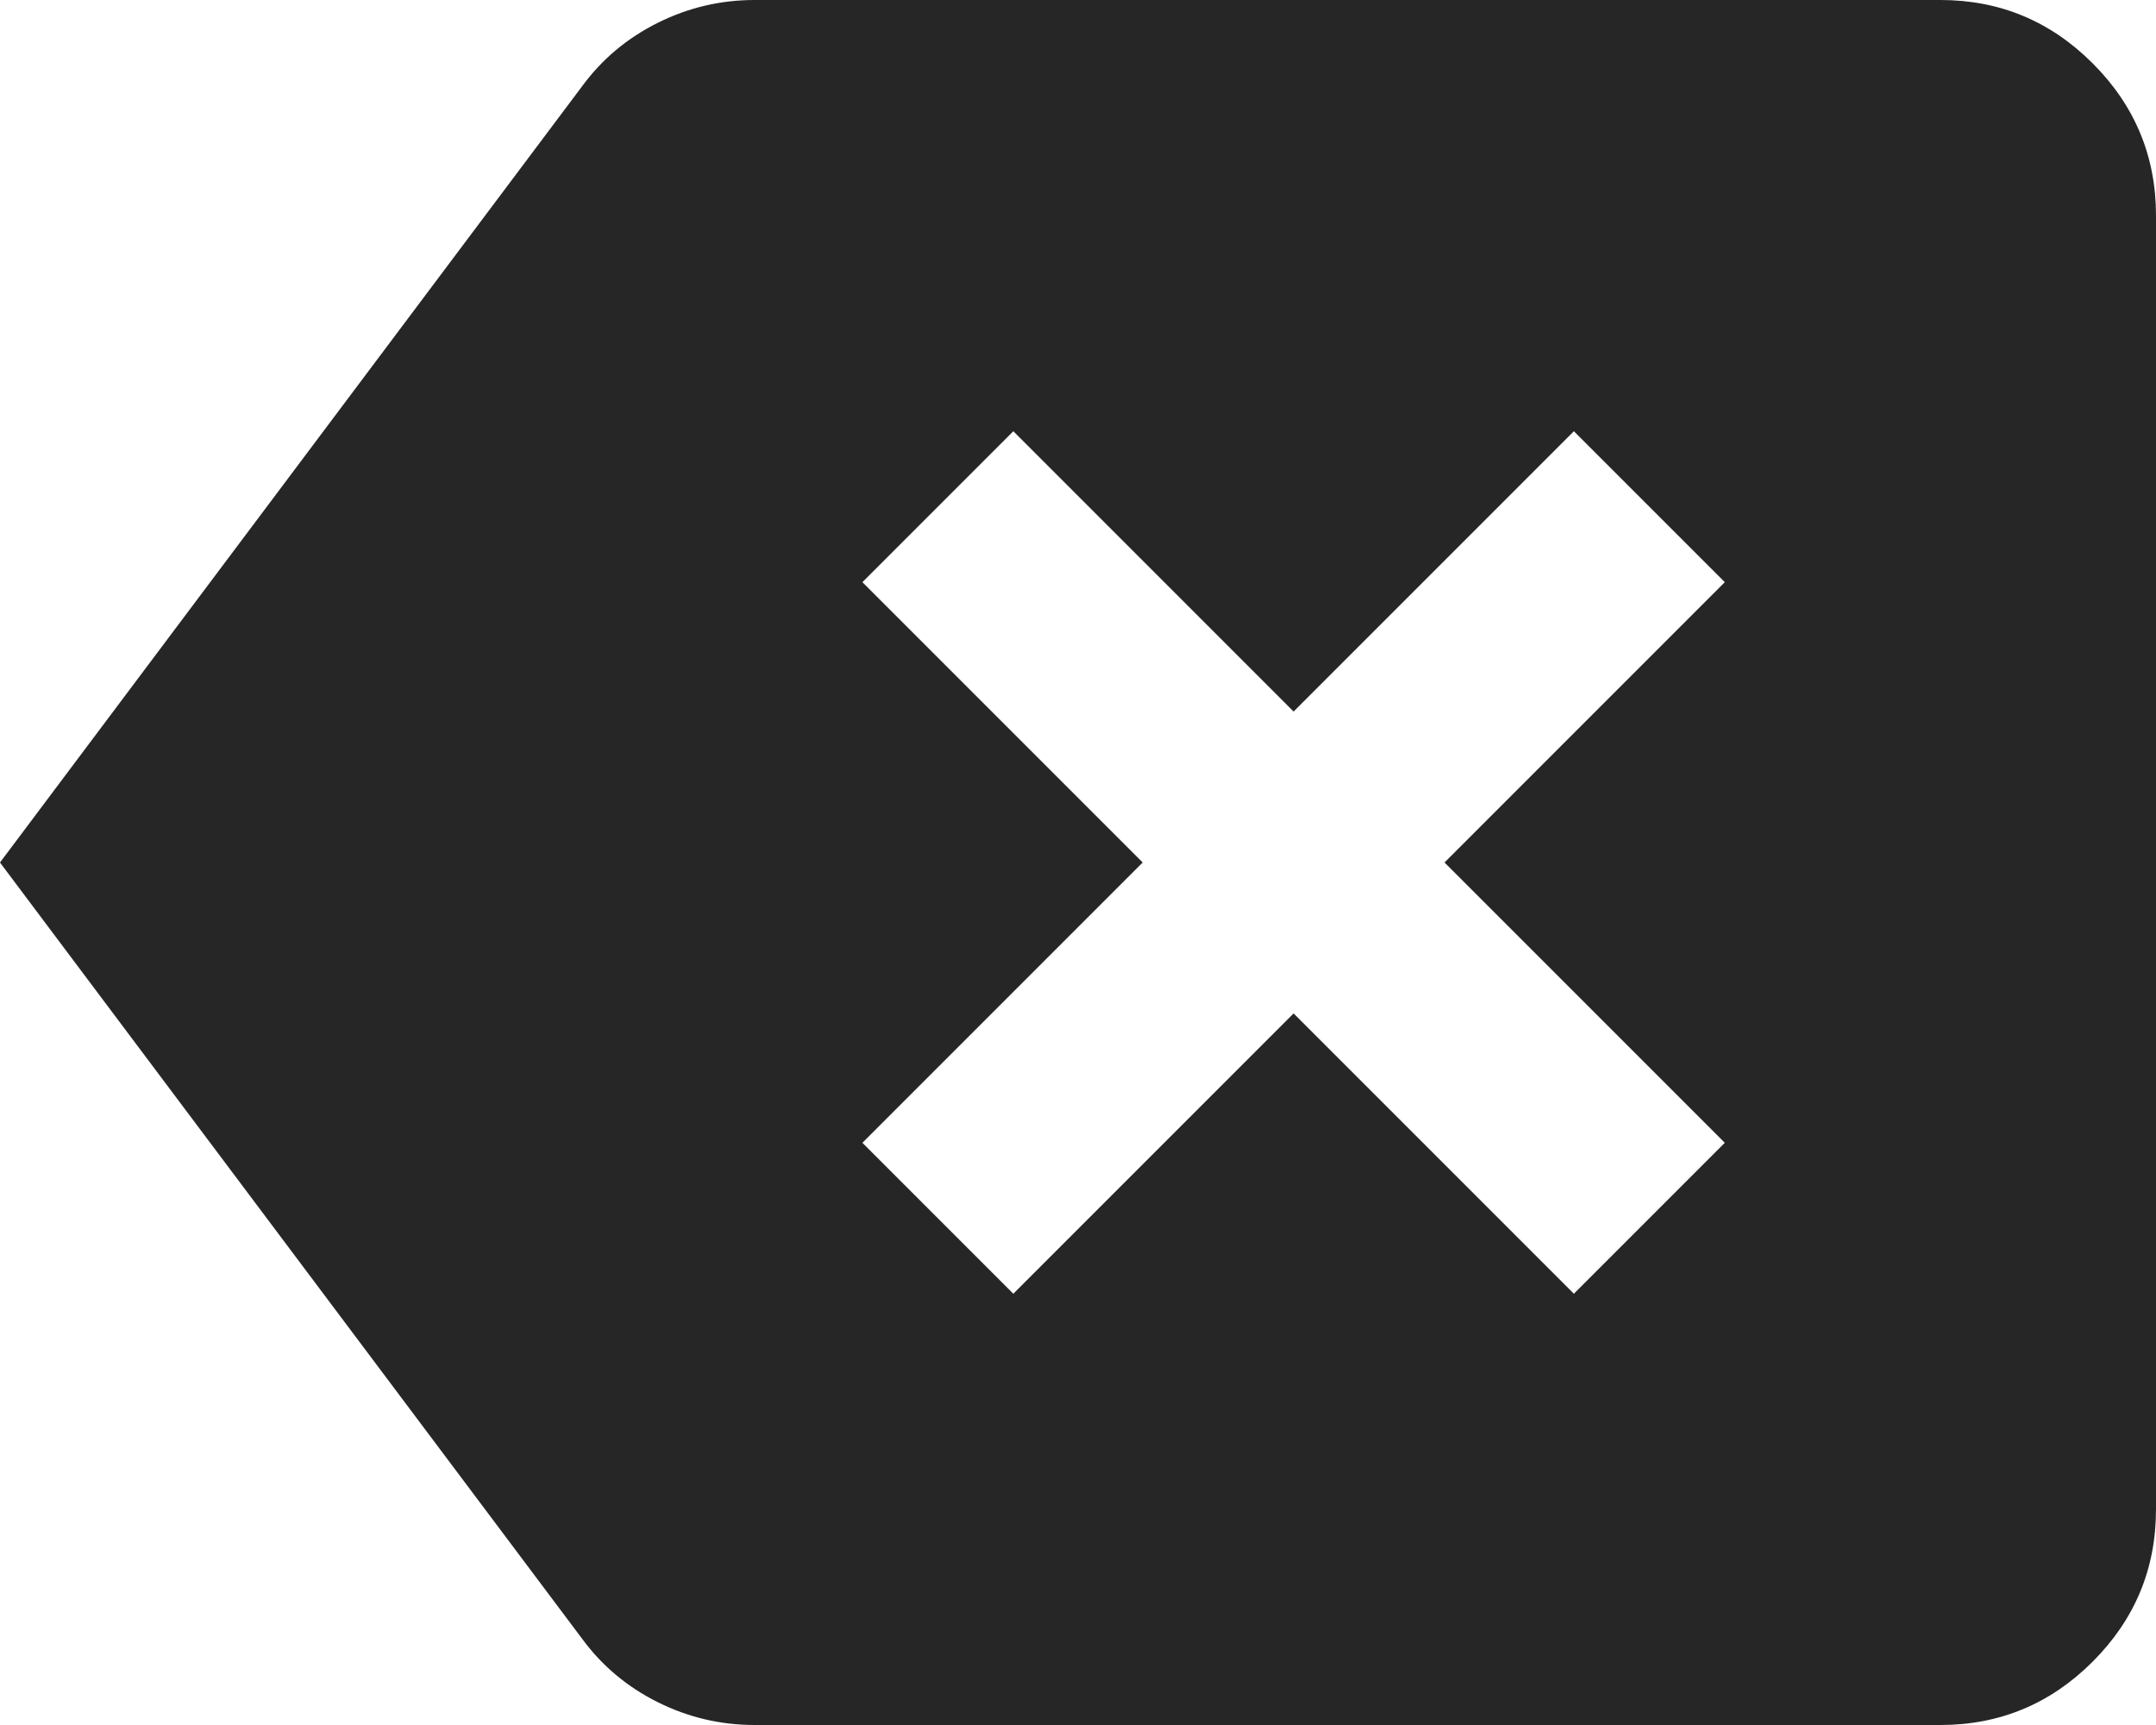 <svg
  viewBox='80 -800 800 640'
  width='24px'
  height='19.2px'
  fill='#262626'
  aria-label='backspace fill'
>
  <path
    d='m456-320 104-104 104 104 56-56-104-104 104-104-56-56-104 104-104-104-56 56 104 104-104 104 56 56Zm-96 160q-19 0-36-8.5T296-192L80-480l216-288q11-15 28-23.5t36-8.5h440q33 0 56.5 23.5T880-720v480q0 33-23.5 56.5T800-160H360Z'
  >
  </path>
  <title>backspace fill</title>
</svg>